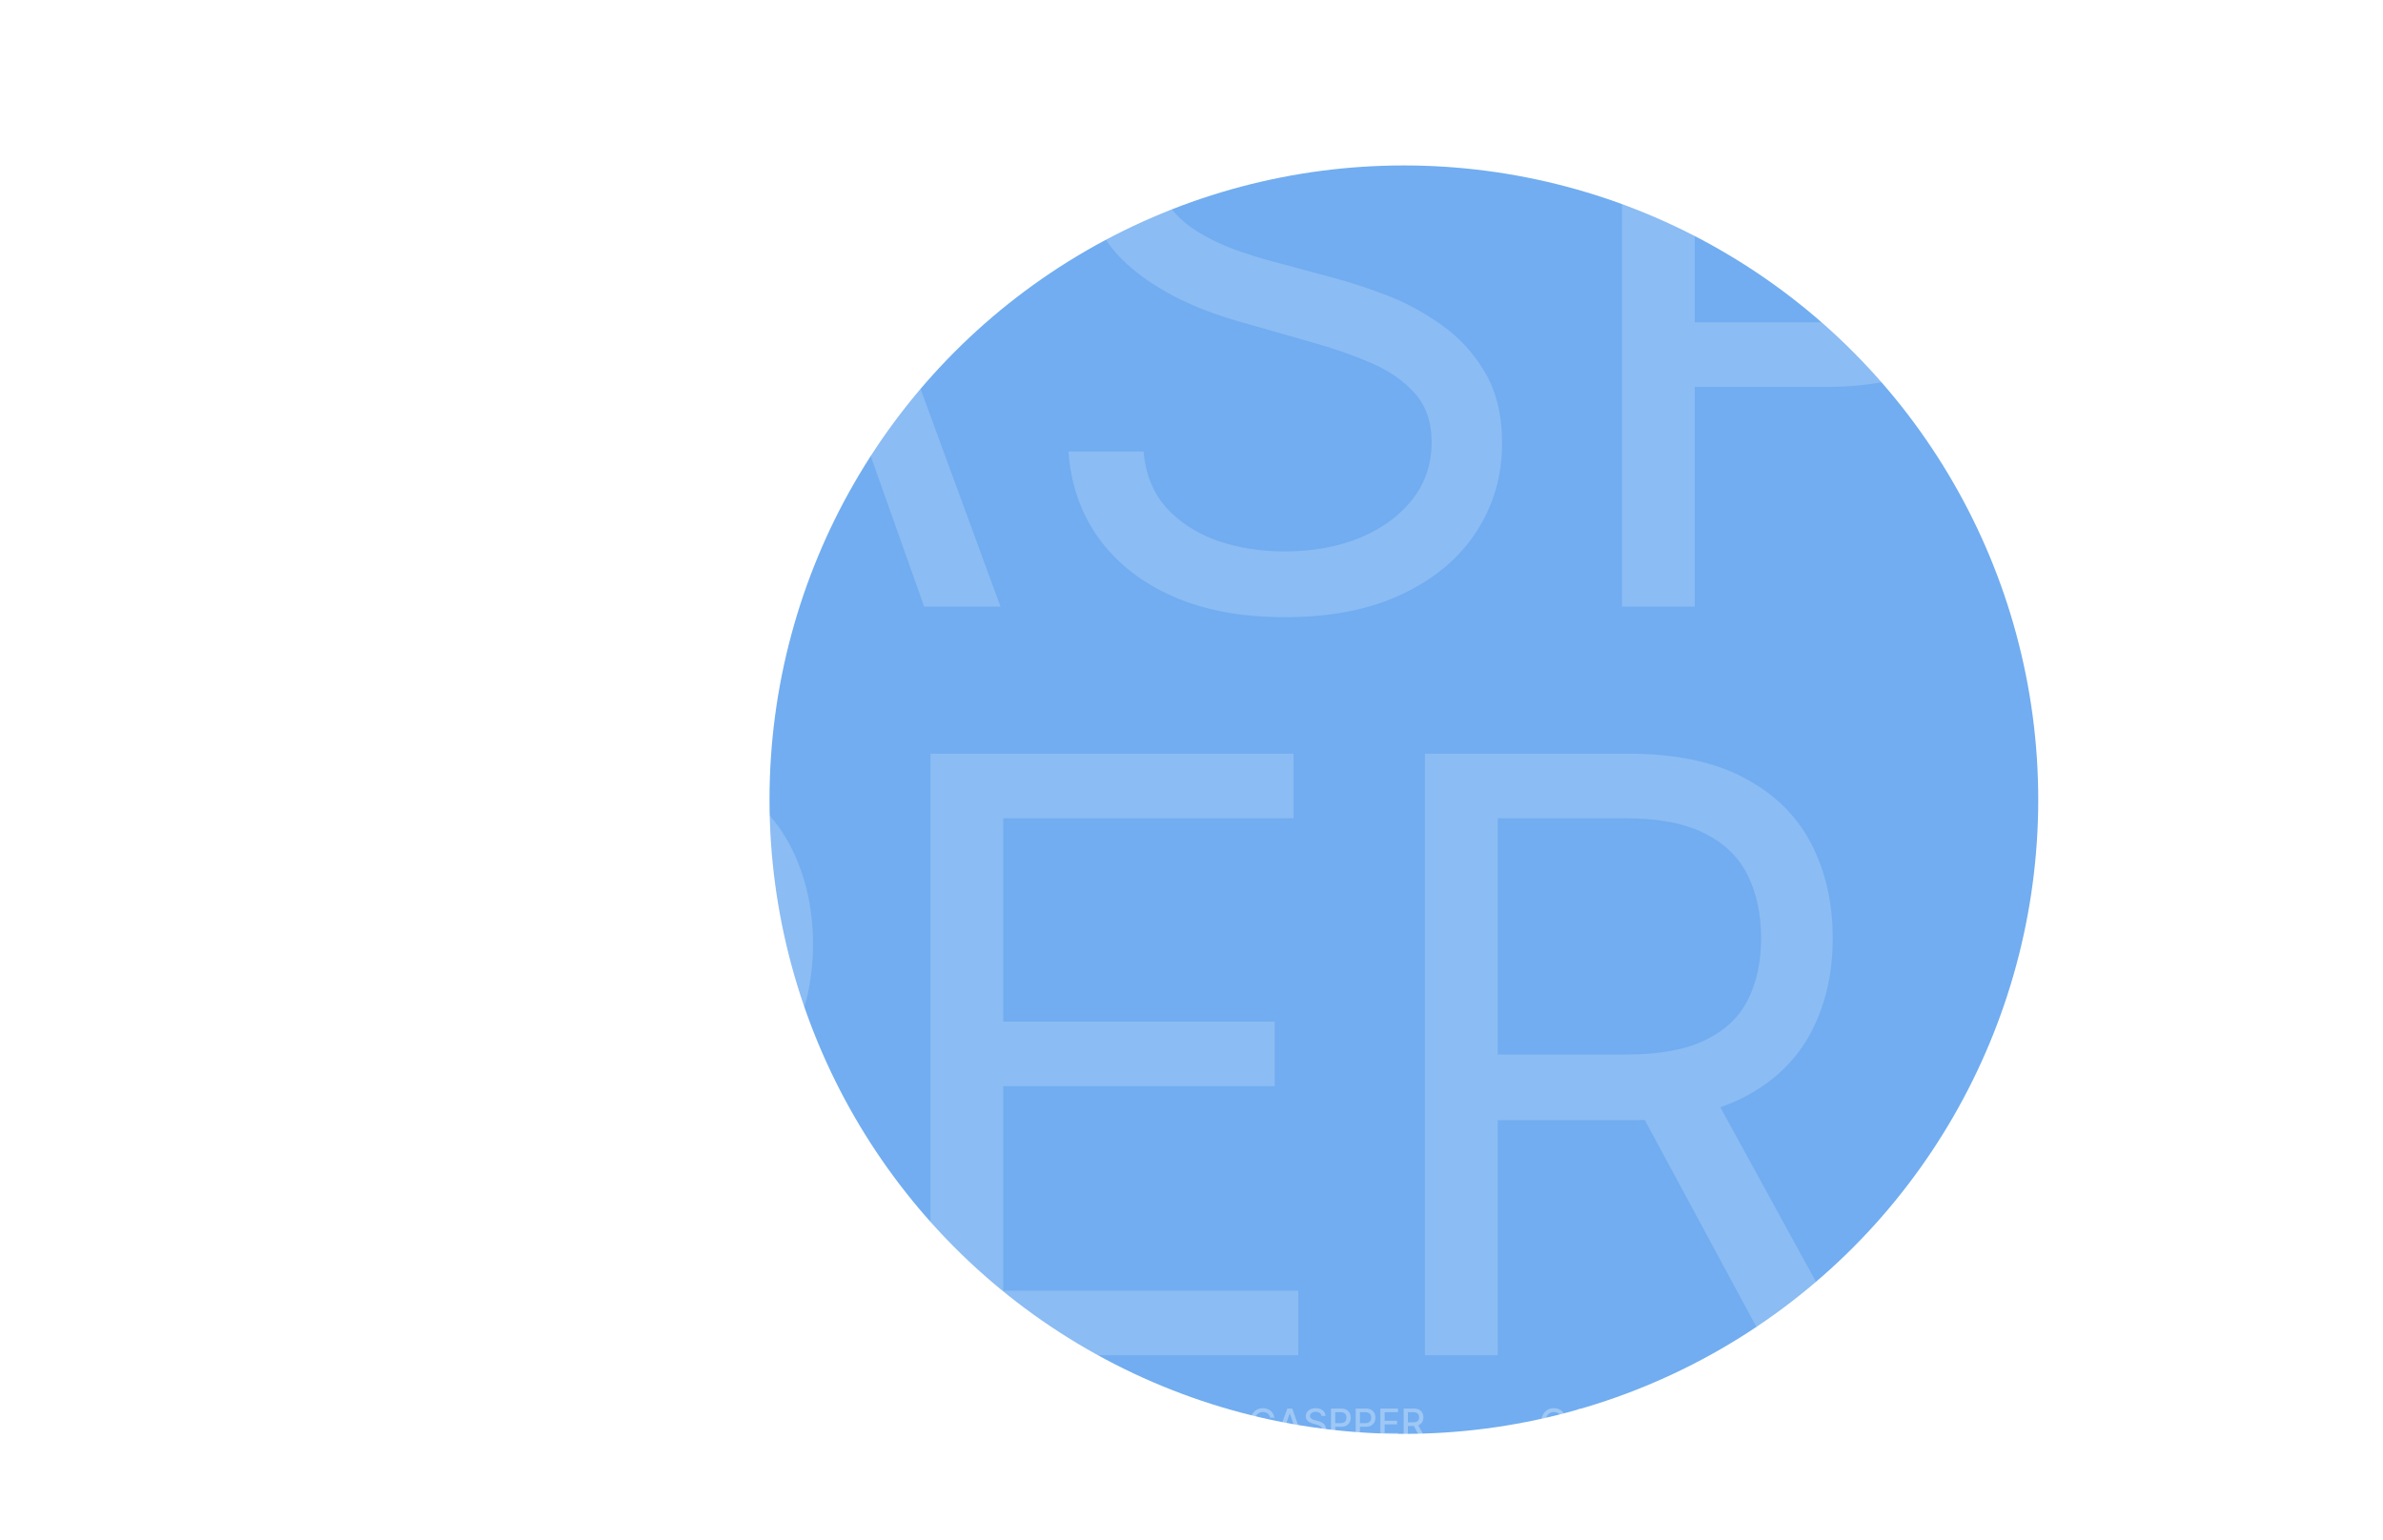 <svg width="1728" height="1117" viewBox="0 0 1728 1117" fill="none" xmlns="http://www.w3.org/2000/svg">
<g filter="url(#filter0_f_0_1)">
<circle cx="1018" cy="580" r="460" fill="#71ADF0"/>
</g>
<path opacity="0.18" d="M-960.523 683H-1013.36C-1016.49 667.801 -1021.96 654.449 -1029.77 642.943C-1037.44 631.438 -1046.82 621.778 -1057.89 613.966C-1068.83 606.011 -1080.98 600.045 -1094.33 596.068C-1107.68 592.091 -1121.6 590.102 -1136.09 590.102C-1162.51 590.102 -1186.45 596.778 -1207.89 610.131C-1229.2 623.483 -1246.18 643.156 -1258.82 669.151C-1271.32 695.145 -1277.57 727.034 -1277.57 764.818C-1277.57 802.602 -1271.32 834.491 -1258.82 860.486C-1246.18 886.48 -1229.2 906.153 -1207.89 919.506C-1186.45 932.858 -1162.51 939.534 -1136.09 939.534C-1121.6 939.534 -1107.68 937.545 -1094.33 933.568C-1080.98 929.591 -1068.83 923.696 -1057.89 915.884C-1046.82 907.929 -1037.44 898.199 -1029.77 886.693C-1021.96 875.045 -1016.49 861.693 -1013.36 846.636H-960.523C-964.5 868.937 -971.744 888.895 -982.256 906.509C-992.767 924.122 -1005.84 939.108 -1021.46 951.466C-1037.09 963.682 -1054.63 972.986 -1074.09 979.378C-1093.41 985.77 -1114.07 988.966 -1136.09 988.966C-1173.31 988.966 -1206.4 979.875 -1235.38 961.693C-1264.36 943.511 -1287.16 917.659 -1303.78 884.136C-1320.39 850.614 -1328.7 810.841 -1328.7 764.818C-1328.7 718.795 -1320.39 679.023 -1303.78 645.5C-1287.16 611.977 -1264.36 586.125 -1235.38 567.943C-1206.4 549.761 -1173.31 540.67 -1136.09 540.67C-1114.07 540.67 -1093.41 543.866 -1074.09 550.259C-1054.63 556.651 -1037.09 566.026 -1021.46 578.384C-1005.84 590.599 -992.767 605.514 -982.256 623.128C-971.744 640.599 -964.5 660.557 -960.523 683ZM-857.238 983H-912.636L-752.408 546.636H-697.863L-537.636 983H-593.033L-723.431 615.67H-726.84L-857.238 983ZM-836.783 812.545H-613.488V859.42H-836.783V812.545ZM-231.031 655.727C-233.587 634.136 -243.957 617.375 -262.138 605.443C-280.32 593.511 -302.621 587.545 -329.042 587.545C-348.36 587.545 -365.263 590.67 -379.752 596.92C-394.099 603.17 -405.32 611.764 -413.417 622.702C-421.371 633.639 -425.349 646.068 -425.349 659.989C-425.349 671.636 -422.579 681.651 -417.039 690.031C-411.357 698.27 -404.113 705.159 -395.306 710.699C-386.499 716.097 -377.266 720.571 -367.607 724.122C-357.948 727.531 -349.07 730.301 -340.974 732.432L-296.656 744.364C-285.292 747.347 -272.65 751.466 -258.729 756.722C-244.667 761.977 -231.244 769.151 -218.46 778.241C-205.533 787.19 -194.88 798.696 -186.499 812.759C-178.119 826.821 -173.928 844.08 -173.928 864.534C-173.928 888.114 -180.107 909.42 -192.465 928.455C-204.681 947.489 -222.579 962.616 -246.158 973.838C-269.596 985.06 -298.076 990.67 -331.599 990.67C-362.849 990.67 -389.908 985.628 -412.778 975.543C-435.505 965.457 -453.403 951.395 -466.471 933.355C-479.397 915.315 -486.712 894.364 -488.417 870.5H-433.871C-432.451 886.977 -426.911 900.614 -417.252 911.409C-407.451 922.062 -395.093 930.017 -380.178 935.273C-365.121 940.386 -348.928 942.943 -331.599 942.943C-311.428 942.943 -293.317 939.676 -277.266 933.142C-261.215 926.466 -248.502 917.233 -239.127 905.443C-229.752 893.511 -225.065 879.591 -225.065 863.682C-225.065 849.193 -229.113 837.403 -237.21 828.312C-245.306 819.222 -255.96 811.835 -269.17 806.153C-282.38 800.472 -296.656 795.5 -311.996 791.239L-365.69 775.898C-399.781 766.097 -426.769 752.105 -446.656 733.923C-466.542 715.741 -476.485 691.949 -476.485 662.545C-476.485 638.114 -469.88 616.807 -456.67 598.625C-443.317 580.301 -425.42 566.097 -402.977 556.011C-380.391 545.784 -355.178 540.67 -327.337 540.67C-299.212 540.67 -274.212 545.713 -252.337 555.798C-230.462 565.741 -213.133 579.378 -200.349 596.707C-187.423 614.037 -180.604 633.71 -179.894 655.727H-231.031ZM-87.05 983V546.636H60.394C94.626 546.636 122.609 552.815 144.342 565.173C166.217 577.389 182.411 593.938 192.922 614.818C203.433 635.699 208.689 658.994 208.689 684.705C208.689 710.415 203.433 733.781 192.922 754.804C182.553 775.827 166.501 792.588 144.768 805.088C123.036 817.446 95.195 823.625 61.246 823.625H-44.436V776.75H59.541C82.979 776.75 101.8 772.702 116.004 764.605C130.209 756.509 140.507 745.571 146.899 731.793C153.433 717.872 156.7 702.176 156.7 684.705C156.7 667.233 153.433 651.608 146.899 637.83C140.507 624.051 130.138 613.256 115.791 605.443C101.445 597.489 82.41 593.511 58.689 593.511H-34.209V983H-87.05ZM293.81 983V546.636H441.253C475.486 546.636 503.469 552.815 525.202 565.173C547.077 577.389 563.27 593.938 573.781 614.818C584.293 635.699 589.548 658.994 589.548 684.705C589.548 710.415 584.293 733.781 573.781 754.804C563.412 775.827 547.361 792.588 525.628 805.088C503.895 817.446 476.054 823.625 442.105 823.625H336.423V776.75H440.401C463.838 776.75 482.659 772.702 496.864 764.605C511.068 756.509 521.366 745.571 527.759 731.793C534.293 717.872 537.56 702.176 537.56 684.705C537.56 667.233 534.293 651.608 527.759 637.83C521.366 624.051 510.997 613.256 496.651 605.443C482.304 597.489 463.27 593.511 439.548 593.511H346.651V983H293.81ZM674.669 983V546.636H938.021V593.511H727.51V740.955H924.385V787.83H727.51V936.125H941.43V983H674.669ZM1033.26 983V546.636H1180.71C1214.8 546.636 1242.78 552.46 1264.65 564.108C1286.53 575.614 1302.72 591.452 1313.23 611.622C1323.75 631.793 1329 654.733 1329 680.443C1329 706.153 1323.75 728.952 1313.23 748.838C1302.72 768.724 1286.6 784.349 1264.87 795.713C1243.13 806.935 1215.37 812.545 1181.56 812.545H1062.24V764.818H1179.85C1203.15 764.818 1221.9 761.409 1236.1 754.591C1250.45 747.773 1260.82 738.114 1267.21 725.614C1273.75 712.972 1277.01 697.915 1277.01 680.443C1277.01 662.972 1273.75 647.702 1267.21 634.634C1260.68 621.565 1250.24 611.48 1235.89 604.378C1221.54 597.134 1202.58 593.511 1179 593.511H1086.1V983H1033.26ZM1238.66 786.977L1346.05 983H1284.68L1179 786.977H1238.66Z" fill="white"/>
<path opacity="0.18" d="M302.647 140H249.806C246.681 124.801 241.213 111.449 233.4 99.943C225.73 88.438 216.355 78.778 205.275 70.966C194.338 63.011 182.193 57.045 168.84 53.068C155.488 49.091 141.568 47.102 127.079 47.102C100.659 47.102 76.724 53.778 55.275 67.131C33.968 80.483 16.994 100.156 4.352 126.151C-8.148 152.145 -14.398 184.034 -14.398 221.818C-14.398 259.602 -8.148 291.491 4.352 317.486C16.994 343.48 33.968 363.153 55.275 376.506C76.724 389.858 100.659 396.534 127.079 396.534C141.568 396.534 155.488 394.545 168.84 390.568C182.193 386.591 194.338 380.696 205.275 372.884C216.355 364.929 225.73 355.199 233.4 343.693C241.213 332.045 246.681 318.693 249.806 303.636H302.647C298.67 325.937 291.426 345.895 280.914 363.509C270.403 381.122 257.335 396.108 241.71 408.466C226.085 420.682 208.542 429.986 189.082 436.378C169.764 442.77 149.096 445.966 127.079 445.966C89.863 445.966 56.767 436.875 27.789 418.693C-1.188 400.511 -23.986 374.659 -40.606 341.136C-57.225 307.614 -65.535 267.841 -65.535 221.818C-65.535 175.795 -57.225 136.023 -40.606 102.5C-23.986 68.977 -1.188 43.125 27.789 24.943C56.767 6.761 89.863 -2.33 127.079 -2.33C149.096 -2.33 169.764 0.866 189.082 7.259C208.542 13.651 226.085 23.026 241.71 35.383C257.335 47.599 270.403 62.514 280.914 80.128C291.426 97.599 298.67 117.557 302.647 140ZM405.932 440H350.534L510.762 3.636H565.307L725.534 440H670.137L539.739 72.67H536.33L405.932 440ZM426.387 269.545H649.682V316.42H426.387V269.545ZM1032.14 112.727C1029.58 91.136 1019.21 74.375 1001.03 62.443C982.85 50.511 960.548 44.545 934.128 44.545C914.81 44.545 897.906 47.67 883.418 53.92C869.071 60.17 857.85 68.764 849.753 79.702C841.798 90.639 837.821 103.068 837.821 116.989C837.821 128.636 840.591 138.651 846.131 147.031C851.813 155.27 859.057 162.159 867.864 167.699C876.671 173.097 885.904 177.571 895.563 181.122C905.222 184.531 914.1 187.301 922.196 189.432L966.514 201.364C977.878 204.347 990.52 208.466 1004.44 213.722C1018.5 218.977 1031.93 226.151 1044.71 235.241C1057.64 244.19 1068.29 255.696 1076.67 269.759C1085.05 283.821 1089.24 301.08 1089.24 321.534C1089.24 345.114 1083.06 366.42 1070.7 385.455C1058.49 404.489 1040.59 419.616 1017.01 430.838C993.574 442.06 965.094 447.67 931.571 447.67C900.321 447.67 873.262 442.628 850.392 432.543C827.665 422.457 809.767 408.395 796.699 390.355C783.773 372.315 776.458 351.364 774.753 327.5H829.298C830.719 343.977 836.259 357.614 845.918 368.409C855.719 379.062 868.077 387.017 882.992 392.273C898.048 397.386 914.242 399.943 931.571 399.943C951.742 399.943 969.852 396.676 985.904 390.142C1001.95 383.466 1014.67 374.233 1024.04 362.443C1033.42 350.511 1038.11 336.591 1038.11 320.682C1038.11 306.193 1034.06 294.403 1025.96 285.312C1017.86 276.222 1007.21 268.835 994 263.153C980.79 257.472 966.514 252.5 951.173 248.239L897.48 232.898C863.389 223.097 836.401 209.105 816.514 190.923C796.628 172.741 786.685 148.949 786.685 119.545C786.685 95.114 793.29 73.807 806.5 55.625C819.852 37.301 837.75 23.097 860.193 13.011C882.779 2.784 907.992 -2.33 935.833 -2.33C963.958 -2.33 988.958 2.713 1010.83 12.798C1032.71 22.741 1050.04 36.378 1062.82 53.707C1075.75 71.037 1082.57 90.71 1083.28 112.727H1032.14ZM1176.12 440V3.636H1323.56C1357.8 3.636 1385.78 9.815 1407.51 22.173C1429.39 34.389 1445.58 50.938 1456.09 71.818C1466.6 92.699 1471.86 115.994 1471.86 141.705C1471.86 167.415 1466.6 190.781 1456.09 211.804C1445.72 232.827 1429.67 249.588 1407.94 262.088C1386.21 274.446 1358.36 280.625 1324.42 280.625H1218.73V233.75H1322.71C1346.15 233.75 1364.97 229.702 1379.17 221.605C1393.38 213.509 1403.68 202.571 1410.07 188.793C1416.6 174.872 1419.87 159.176 1419.87 141.705C1419.87 124.233 1416.6 108.608 1410.07 94.829C1403.68 81.051 1393.31 70.256 1378.96 62.443C1364.61 54.489 1345.58 50.511 1321.86 50.511H1228.96V440H1176.12ZM1556.98 440V3.636H1704.42C1738.66 3.636 1766.64 9.815 1788.37 22.173C1810.25 34.389 1826.44 50.938 1836.95 71.818C1847.46 92.699 1852.72 115.994 1852.72 141.705C1852.72 167.415 1847.46 190.781 1836.95 211.804C1826.58 232.827 1810.53 249.588 1788.8 262.088C1767.06 274.446 1739.22 280.625 1705.28 280.625H1599.59V233.75H1703.57C1727.01 233.75 1745.83 229.702 1760.03 221.605C1774.24 213.509 1784.54 202.571 1790.93 188.793C1797.46 174.872 1800.73 159.176 1800.73 141.705C1800.73 124.233 1797.46 108.608 1790.93 94.829C1784.54 81.051 1774.17 70.256 1759.82 62.443C1745.47 54.489 1726.44 50.511 1702.72 50.511H1609.82V440H1556.98ZM1937.84 440V3.636H2201.19V50.511H1990.68V197.955H2187.55V244.83H1990.68V393.125H2204.6V440H1937.84ZM2296.43 440V3.636H2443.88C2477.97 3.636 2505.95 9.46 2527.82 21.108C2549.7 32.614 2565.89 48.452 2576.4 68.622C2586.92 88.793 2592.17 111.733 2592.17 137.443C2592.17 163.153 2586.92 185.952 2576.4 205.838C2565.89 225.724 2549.77 241.349 2528.04 252.713C2506.3 263.935 2478.53 269.545 2444.73 269.545H2325.41V221.818H2443.02C2466.32 221.818 2485.07 218.409 2499.27 211.591C2513.62 204.773 2523.99 195.114 2530.38 182.614C2536.92 169.972 2540.18 154.915 2540.18 137.443C2540.18 119.972 2536.92 104.702 2530.38 91.633C2523.85 78.565 2513.41 68.48 2499.06 61.378C2484.71 54.133 2465.75 50.511 2442.17 50.511H2349.27V440H2296.43ZM2501.83 243.977L2609.22 440H2547.85L2442.17 243.977H2501.83Z" fill="white"/>
<path opacity="0.32" d="M291.151 1028.26H288.048C287.929 1027.6 287.707 1027.01 287.382 1026.51C287.057 1026 286.66 1025.58 286.189 1025.23C285.718 1024.87 285.191 1024.61 284.608 1024.43C284.031 1024.25 283.418 1024.16 282.768 1024.16C281.595 1024.16 280.545 1024.46 279.616 1025.05C278.695 1025.64 277.966 1026.5 277.429 1027.64C276.899 1028.78 276.634 1030.17 276.634 1031.82C276.634 1033.48 276.899 1034.87 277.429 1036.01C277.966 1037.15 278.698 1038.02 279.626 1038.6C280.554 1039.18 281.598 1039.47 282.759 1039.47C283.402 1039.47 284.011 1039.39 284.588 1039.22C285.171 1039.04 285.698 1038.78 286.169 1038.43C286.64 1038.09 287.037 1037.66 287.362 1037.17C287.694 1036.66 287.922 1036.09 288.048 1035.44L291.151 1035.45C290.985 1036.45 290.663 1037.37 290.186 1038.21C289.715 1039.05 289.109 1039.77 288.366 1040.38C287.631 1040.98 286.789 1041.45 285.841 1041.78C284.893 1042.11 283.859 1042.28 282.739 1042.28C280.975 1042.28 279.404 1041.86 278.026 1041.03C276.647 1040.18 275.56 1038.98 274.764 1037.42C273.975 1035.85 273.581 1033.99 273.581 1031.82C273.581 1029.64 273.979 1027.78 274.774 1026.22C275.57 1024.66 276.657 1023.46 278.036 1022.62C279.414 1021.78 280.982 1021.36 282.739 1021.36C283.819 1021.36 284.827 1021.51 285.761 1021.83C286.703 1022.13 287.548 1022.58 288.297 1023.18C289.046 1023.77 289.666 1024.49 290.156 1025.35C290.647 1026.19 290.978 1027.16 291.151 1028.26ZM296.411 1042H293.149L300.477 1021.64H304.027L311.355 1042H308.094L302.337 1025.34H302.178L296.411 1042ZM296.957 1034.03H307.537V1036.61H296.957V1034.03ZM325.238 1026.99C325.132 1026.04 324.695 1025.32 323.926 1024.8C323.157 1024.27 322.189 1024.01 321.022 1024.01C320.187 1024.01 319.465 1024.15 318.855 1024.41C318.245 1024.67 317.771 1025.03 317.433 1025.48C317.101 1025.94 316.936 1026.45 316.936 1027.03C316.936 1027.51 317.048 1027.93 317.274 1028.28C317.506 1028.63 317.807 1028.92 318.179 1029.16C318.556 1029.4 318.961 1029.59 319.392 1029.75C319.823 1029.9 320.237 1030.03 320.635 1030.13L322.623 1030.64C323.273 1030.8 323.939 1031.02 324.622 1031.29C325.305 1031.56 325.938 1031.92 326.521 1032.37C327.104 1032.81 327.575 1033.36 327.933 1034.02C328.297 1034.67 328.48 1035.46 328.48 1036.37C328.48 1037.53 328.181 1038.55 327.585 1039.44C326.995 1040.34 326.136 1041.05 325.01 1041.56C323.889 1042.08 322.534 1042.34 320.943 1042.34C319.418 1042.34 318.099 1042.1 316.985 1041.61C315.872 1041.13 315 1040.44 314.37 1039.55C313.741 1038.66 313.393 1037.6 313.326 1036.37H316.409C316.468 1037.11 316.707 1037.72 317.125 1038.21C317.549 1038.7 318.089 1039.06 318.745 1039.3C319.408 1039.53 320.134 1039.64 320.923 1039.64C321.791 1039.64 322.564 1039.51 323.24 1039.24C323.922 1038.96 324.459 1038.57 324.85 1038.08C325.242 1037.59 325.437 1037.01 325.437 1036.34C325.437 1035.74 325.265 1035.25 324.92 1034.86C324.582 1034.48 324.121 1034.16 323.538 1033.91C322.961 1033.65 322.308 1033.43 321.579 1033.24L319.173 1032.58C317.542 1032.14 316.25 1031.49 315.295 1030.62C314.347 1029.76 313.873 1028.62 313.873 1027.2C313.873 1026.03 314.191 1025.01 314.828 1024.13C315.464 1023.26 316.326 1022.58 317.413 1022.09C318.5 1021.6 319.726 1021.36 321.092 1021.36C322.471 1021.36 323.687 1021.6 324.741 1022.08C325.802 1022.57 326.637 1023.23 327.247 1024.08C327.857 1024.92 328.175 1025.89 328.201 1026.99H325.238ZM332.151 1042V1021.64H339.41C340.994 1021.64 342.307 1021.92 343.347 1022.5C344.388 1023.08 345.167 1023.87 345.684 1024.87C346.201 1025.86 346.46 1026.98 346.46 1028.23C346.46 1029.48 346.198 1030.61 345.674 1031.61C345.157 1032.6 344.375 1033.39 343.327 1033.98C342.287 1034.55 340.978 1034.84 339.4 1034.84H334.408V1032.24H339.121C340.122 1032.24 340.934 1032.06 341.558 1031.72C342.181 1031.37 342.638 1030.89 342.93 1030.29C343.221 1029.68 343.367 1029 343.367 1028.23C343.367 1027.46 343.221 1026.78 342.93 1026.18C342.638 1025.58 342.177 1025.12 341.548 1024.78C340.924 1024.44 340.103 1024.27 339.082 1024.27H335.224V1042H332.151ZM350.061 1042V1021.64H357.32C358.904 1021.64 360.217 1021.92 361.257 1022.5C362.298 1023.08 363.077 1023.87 363.594 1024.87C364.111 1025.86 364.37 1026.98 364.37 1028.23C364.37 1029.48 364.108 1030.61 363.584 1031.61C363.067 1032.6 362.285 1033.39 361.238 1033.98C360.197 1034.55 358.888 1034.84 357.31 1034.84H352.319V1032.24H357.032C358.033 1032.24 358.845 1032.06 359.468 1031.72C360.091 1031.37 360.548 1030.89 360.84 1030.29C361.132 1029.68 361.277 1029 361.277 1028.23C361.277 1027.46 361.132 1026.78 360.84 1026.18C360.548 1025.58 360.087 1025.12 359.458 1024.78C358.835 1024.44 358.013 1024.27 356.992 1024.27H353.134V1042H350.061ZM367.972 1042V1021.64H380.739V1024.28H371.044V1030.49H380.072V1033.12H371.044V1039.36H380.858V1042H367.972ZM384.843 1042V1021.64H392.101C393.679 1021.64 394.988 1021.91 396.029 1022.45C397.076 1023 397.858 1023.75 398.375 1024.71C398.892 1025.66 399.151 1026.77 399.151 1028.02C399.151 1029.27 398.889 1030.36 398.365 1031.31C397.848 1032.25 397.066 1032.98 396.019 1033.51C394.978 1034.03 393.669 1034.29 392.091 1034.29H386.593V1031.65H391.813C392.807 1031.65 393.616 1031.51 394.239 1031.22C394.869 1030.94 395.329 1030.52 395.621 1029.98C395.913 1029.44 396.059 1028.78 396.059 1028.02C396.059 1027.25 395.909 1026.58 395.611 1026.02C395.319 1025.46 394.859 1025.03 394.229 1024.73C393.606 1024.42 392.787 1024.27 391.773 1024.27H387.915V1042H384.843ZM394.895 1032.81L399.926 1042H396.426L391.495 1032.81H394.895Z" fill="white"/>
<path opacity="0.32" d="M502.151 1028.26H499.048C498.929 1027.6 498.707 1027.01 498.382 1026.51C498.057 1026 497.66 1025.58 497.189 1025.23C496.718 1024.87 496.191 1024.61 495.608 1024.43C495.031 1024.25 494.418 1024.16 493.768 1024.16C492.595 1024.16 491.545 1024.46 490.616 1025.05C489.695 1025.64 488.966 1026.5 488.429 1027.64C487.899 1028.78 487.634 1030.17 487.634 1031.82C487.634 1033.48 487.899 1034.87 488.429 1036.01C488.966 1037.15 489.698 1038.02 490.626 1038.6C491.554 1039.18 492.598 1039.47 493.759 1039.47C494.402 1039.47 495.011 1039.39 495.588 1039.22C496.171 1039.04 496.698 1038.78 497.169 1038.43C497.64 1038.09 498.037 1037.66 498.362 1037.17C498.694 1036.66 498.922 1036.09 499.048 1035.44L502.151 1035.45C501.985 1036.45 501.663 1037.37 501.186 1038.21C500.715 1039.05 500.109 1039.77 499.366 1040.38C498.631 1040.98 497.789 1041.45 496.841 1041.78C495.893 1042.11 494.859 1042.28 493.739 1042.28C491.975 1042.28 490.404 1041.86 489.026 1041.03C487.647 1040.18 486.56 1038.98 485.764 1037.42C484.975 1035.85 484.581 1033.99 484.581 1031.82C484.581 1029.64 484.979 1027.78 485.774 1026.22C486.57 1024.66 487.657 1023.46 489.036 1022.62C490.414 1021.78 491.982 1021.36 493.739 1021.36C494.819 1021.36 495.827 1021.51 496.761 1021.83C497.703 1022.13 498.548 1022.58 499.297 1023.18C500.046 1023.77 500.666 1024.49 501.156 1025.35C501.647 1026.19 501.978 1027.16 502.151 1028.26ZM507.411 1042H504.149L511.477 1021.64H515.027L522.355 1042H519.094L513.337 1025.34H513.178L507.411 1042ZM507.957 1034.03H518.537V1036.61H507.957V1034.03ZM536.238 1026.99C536.132 1026.04 535.695 1025.32 534.926 1024.8C534.157 1024.27 533.189 1024.01 532.022 1024.01C531.187 1024.01 530.465 1024.15 529.855 1024.41C529.245 1024.67 528.771 1025.03 528.433 1025.48C528.101 1025.94 527.936 1026.45 527.936 1027.03C527.936 1027.51 528.048 1027.93 528.274 1028.28C528.506 1028.63 528.807 1028.92 529.179 1029.16C529.556 1029.4 529.961 1029.59 530.392 1029.75C530.823 1029.9 531.237 1030.03 531.635 1030.13L533.623 1030.64C534.273 1030.8 534.939 1031.02 535.622 1031.29C536.305 1031.56 536.938 1031.92 537.521 1032.37C538.104 1032.81 538.575 1033.36 538.933 1034.02C539.297 1034.67 539.48 1035.46 539.48 1036.37C539.48 1037.53 539.181 1038.55 538.585 1039.44C537.995 1040.34 537.136 1041.05 536.01 1041.56C534.889 1042.08 533.534 1042.34 531.943 1042.34C530.418 1042.34 529.099 1042.1 527.985 1041.61C526.872 1041.13 526 1040.44 525.37 1039.55C524.741 1038.66 524.393 1037.6 524.326 1036.37H527.409C527.468 1037.11 527.707 1037.72 528.125 1038.21C528.549 1038.7 529.089 1039.06 529.745 1039.3C530.408 1039.53 531.134 1039.64 531.923 1039.64C532.791 1039.64 533.564 1039.51 534.24 1039.24C534.922 1038.96 535.459 1038.57 535.85 1038.08C536.242 1037.59 536.437 1037.01 536.437 1036.34C536.437 1035.74 536.265 1035.25 535.92 1034.86C535.582 1034.48 535.121 1034.16 534.538 1033.91C533.961 1033.65 533.308 1033.43 532.579 1033.24L530.173 1032.58C528.542 1032.14 527.25 1031.49 526.295 1030.62C525.347 1029.76 524.873 1028.62 524.873 1027.2C524.873 1026.03 525.191 1025.01 525.828 1024.13C526.464 1023.26 527.326 1022.58 528.413 1022.09C529.5 1021.6 530.726 1021.36 532.092 1021.36C533.471 1021.36 534.687 1021.6 535.741 1022.08C536.802 1022.57 537.637 1023.23 538.247 1024.08C538.857 1024.92 539.175 1025.89 539.201 1026.99H536.238ZM543.151 1042V1021.64H550.41C551.994 1021.64 553.307 1021.92 554.347 1022.5C555.388 1023.08 556.167 1023.87 556.684 1024.87C557.201 1025.86 557.46 1026.98 557.46 1028.23C557.46 1029.48 557.198 1030.61 556.674 1031.61C556.157 1032.6 555.375 1033.39 554.327 1033.98C553.287 1034.55 551.978 1034.84 550.4 1034.84H545.408V1032.24H550.121C551.122 1032.24 551.934 1032.06 552.558 1031.72C553.181 1031.37 553.638 1030.89 553.93 1030.29C554.221 1029.68 554.367 1029 554.367 1028.23C554.367 1027.46 554.221 1026.78 553.93 1026.18C553.638 1025.58 553.177 1025.12 552.548 1024.78C551.924 1024.44 551.103 1024.27 550.082 1024.27H546.224V1042H543.151ZM561.061 1042V1021.64H568.32C569.904 1021.64 571.217 1021.92 572.257 1022.5C573.298 1023.08 574.077 1023.87 574.594 1024.87C575.111 1025.86 575.37 1026.98 575.37 1028.23C575.37 1029.48 575.108 1030.61 574.584 1031.61C574.067 1032.6 573.285 1033.39 572.238 1033.98C571.197 1034.55 569.888 1034.84 568.31 1034.84H563.319V1032.24H568.032C569.033 1032.24 569.845 1032.06 570.468 1031.72C571.091 1031.37 571.548 1030.89 571.84 1030.29C572.132 1029.68 572.277 1029 572.277 1028.23C572.277 1027.46 572.132 1026.78 571.84 1026.18C571.548 1025.58 571.087 1025.12 570.458 1024.78C569.835 1024.44 569.013 1024.27 567.992 1024.27H564.134V1042H561.061ZM578.972 1042V1021.64H591.739V1024.28H582.044V1030.49H591.072V1033.12H582.044V1039.36H591.858V1042H578.972ZM595.843 1042V1021.64H603.101C604.679 1021.64 605.988 1021.91 607.029 1022.45C608.076 1023 608.858 1023.75 609.375 1024.71C609.892 1025.66 610.151 1026.77 610.151 1028.02C610.151 1029.27 609.889 1030.36 609.365 1031.31C608.848 1032.25 608.066 1032.98 607.019 1033.51C605.978 1034.03 604.669 1034.29 603.091 1034.29H597.593V1031.65H602.813C603.807 1031.65 604.616 1031.51 605.239 1031.22C605.869 1030.94 606.329 1030.52 606.621 1029.98C606.913 1029.44 607.059 1028.78 607.059 1028.02C607.059 1027.25 606.909 1026.58 606.611 1026.02C606.319 1025.46 605.859 1025.03 605.229 1024.73C604.606 1024.42 603.787 1024.27 602.773 1024.27H598.915V1042H595.843ZM605.895 1032.81L610.926 1042H607.426L602.495 1032.81H605.895Z" fill="white"/>
<path opacity="0.32" d="M713.151 1028.26H710.048C709.929 1027.6 709.707 1027.01 709.382 1026.51C709.057 1026 708.66 1025.58 708.189 1025.23C707.718 1024.87 707.191 1024.61 706.608 1024.43C706.031 1024.25 705.418 1024.16 704.768 1024.16C703.595 1024.16 702.545 1024.46 701.616 1025.05C700.695 1025.64 699.966 1026.5 699.429 1027.64C698.899 1028.78 698.634 1030.17 698.634 1031.82C698.634 1033.48 698.899 1034.87 699.429 1036.01C699.966 1037.15 700.698 1038.02 701.626 1038.6C702.554 1039.18 703.598 1039.47 704.759 1039.47C705.402 1039.47 706.011 1039.39 706.588 1039.22C707.171 1039.04 707.698 1038.78 708.169 1038.43C708.64 1038.09 709.037 1037.66 709.362 1037.17C709.694 1036.66 709.922 1036.09 710.048 1035.44L713.151 1035.45C712.985 1036.45 712.663 1037.37 712.186 1038.21C711.715 1039.05 711.109 1039.77 710.366 1040.38C709.631 1040.98 708.789 1041.45 707.841 1041.78C706.893 1042.11 705.859 1042.28 704.739 1042.28C702.975 1042.28 701.404 1041.86 700.026 1041.03C698.647 1040.18 697.56 1038.98 696.764 1037.42C695.975 1035.85 695.581 1033.99 695.581 1031.82C695.581 1029.64 695.979 1027.78 696.774 1026.22C697.57 1024.66 698.657 1023.46 700.036 1022.62C701.414 1021.78 702.982 1021.36 704.739 1021.36C705.819 1021.36 706.827 1021.51 707.761 1021.83C708.703 1022.13 709.548 1022.58 710.297 1023.18C711.046 1023.77 711.666 1024.49 712.156 1025.35C712.647 1026.19 712.978 1027.16 713.151 1028.26ZM718.411 1042H715.149L722.477 1021.64H726.027L733.355 1042H730.094L724.337 1025.34H724.178L718.411 1042ZM718.957 1034.03H729.537V1036.61H718.957V1034.03ZM747.238 1026.99C747.132 1026.04 746.695 1025.32 745.926 1024.8C745.157 1024.27 744.189 1024.01 743.022 1024.01C742.187 1024.01 741.465 1024.15 740.855 1024.41C740.245 1024.67 739.771 1025.03 739.433 1025.48C739.101 1025.94 738.936 1026.45 738.936 1027.03C738.936 1027.51 739.048 1027.93 739.274 1028.28C739.506 1028.63 739.807 1028.92 740.179 1029.16C740.556 1029.4 740.961 1029.59 741.392 1029.75C741.823 1029.9 742.237 1030.03 742.635 1030.13L744.623 1030.64C745.273 1030.8 745.939 1031.02 746.622 1031.29C747.305 1031.56 747.938 1031.92 748.521 1032.37C749.104 1032.81 749.575 1033.36 749.933 1034.02C750.297 1034.67 750.48 1035.46 750.48 1036.37C750.48 1037.53 750.181 1038.55 749.585 1039.44C748.995 1040.34 748.136 1041.05 747.01 1041.56C745.889 1042.08 744.534 1042.34 742.943 1042.34C741.418 1042.34 740.099 1042.1 738.985 1041.61C737.872 1041.13 737 1040.44 736.37 1039.55C735.741 1038.66 735.393 1037.6 735.326 1036.37H738.409C738.468 1037.11 738.707 1037.72 739.125 1038.21C739.549 1038.7 740.089 1039.06 740.745 1039.3C741.408 1039.53 742.134 1039.64 742.923 1039.64C743.791 1039.64 744.564 1039.51 745.24 1039.24C745.922 1038.96 746.459 1038.57 746.85 1038.08C747.242 1037.59 747.437 1037.01 747.437 1036.34C747.437 1035.74 747.265 1035.25 746.92 1034.86C746.582 1034.48 746.121 1034.16 745.538 1033.91C744.961 1033.65 744.308 1033.43 743.579 1033.24L741.173 1032.58C739.542 1032.14 738.25 1031.49 737.295 1030.62C736.347 1029.76 735.873 1028.62 735.873 1027.2C735.873 1026.03 736.191 1025.01 736.828 1024.13C737.464 1023.26 738.326 1022.58 739.413 1022.09C740.5 1021.6 741.726 1021.36 743.092 1021.36C744.471 1021.36 745.687 1021.6 746.741 1022.08C747.802 1022.57 748.637 1023.23 749.247 1024.08C749.857 1024.92 750.175 1025.89 750.201 1026.99H747.238ZM754.151 1042V1021.64H761.41C762.994 1021.64 764.307 1021.92 765.347 1022.5C766.388 1023.08 767.167 1023.87 767.684 1024.87C768.201 1025.86 768.46 1026.98 768.46 1028.23C768.46 1029.48 768.198 1030.61 767.674 1031.61C767.157 1032.6 766.375 1033.39 765.327 1033.98C764.287 1034.55 762.978 1034.84 761.4 1034.84H756.408V1032.24H761.121C762.122 1032.24 762.934 1032.06 763.558 1031.72C764.181 1031.37 764.638 1030.89 764.93 1030.29C765.221 1029.68 765.367 1029 765.367 1028.23C765.367 1027.46 765.221 1026.78 764.93 1026.18C764.638 1025.58 764.177 1025.12 763.548 1024.78C762.924 1024.44 762.103 1024.27 761.082 1024.27H757.224V1042H754.151ZM772.061 1042V1021.64H779.32C780.904 1021.64 782.217 1021.92 783.257 1022.5C784.298 1023.08 785.077 1023.87 785.594 1024.87C786.111 1025.86 786.37 1026.98 786.37 1028.23C786.37 1029.48 786.108 1030.61 785.584 1031.61C785.067 1032.6 784.285 1033.39 783.238 1033.98C782.197 1034.55 780.888 1034.84 779.31 1034.84H774.319V1032.24H779.032C780.033 1032.24 780.845 1032.06 781.468 1031.72C782.091 1031.37 782.548 1030.89 782.84 1030.29C783.132 1029.68 783.277 1029 783.277 1028.23C783.277 1027.46 783.132 1026.78 782.84 1026.18C782.548 1025.58 782.087 1025.12 781.458 1024.78C780.835 1024.44 780.013 1024.27 778.992 1024.27H775.134V1042H772.061ZM789.972 1042V1021.64H802.739V1024.28H793.044V1030.49H802.072V1033.12H793.044V1039.36H802.858V1042H789.972ZM806.843 1042V1021.64H814.101C815.679 1021.64 816.988 1021.91 818.029 1022.45C819.076 1023 819.858 1023.75 820.375 1024.71C820.892 1025.66 821.151 1026.77 821.151 1028.02C821.151 1029.27 820.889 1030.36 820.365 1031.31C819.848 1032.25 819.066 1032.98 818.019 1033.51C816.978 1034.03 815.669 1034.29 814.091 1034.29H808.593V1031.65H813.813C814.807 1031.65 815.616 1031.51 816.239 1031.22C816.869 1030.94 817.329 1030.52 817.621 1029.98C817.913 1029.44 818.059 1028.78 818.059 1028.02C818.059 1027.25 817.909 1026.58 817.611 1026.02C817.319 1025.46 816.859 1025.03 816.229 1024.73C815.606 1024.42 814.787 1024.27 813.773 1024.27H809.915V1042H806.843ZM816.895 1032.81L821.926 1042H818.426L813.495 1032.81H816.895Z" fill="white"/>
<path opacity="0.32" d="M924.151 1028.26H921.048C920.929 1027.6 920.707 1027.01 920.382 1026.51C920.057 1026 919.66 1025.58 919.189 1025.23C918.718 1024.87 918.191 1024.61 917.608 1024.43C917.031 1024.25 916.418 1024.16 915.768 1024.16C914.595 1024.16 913.545 1024.46 912.616 1025.05C911.695 1025.64 910.966 1026.5 910.429 1027.64C909.899 1028.78 909.634 1030.17 909.634 1031.82C909.634 1033.48 909.899 1034.87 910.429 1036.01C910.966 1037.15 911.698 1038.02 912.626 1038.6C913.554 1039.18 914.598 1039.47 915.759 1039.47C916.402 1039.47 917.011 1039.39 917.588 1039.22C918.171 1039.04 918.698 1038.78 919.169 1038.43C919.64 1038.09 920.037 1037.66 920.362 1037.17C920.694 1036.66 920.922 1036.09 921.048 1035.44L924.151 1035.45C923.985 1036.45 923.663 1037.37 923.186 1038.21C922.715 1039.05 922.109 1039.77 921.366 1040.38C920.631 1040.98 919.789 1041.45 918.841 1041.78C917.893 1042.11 916.859 1042.28 915.739 1042.28C913.975 1042.28 912.404 1041.86 911.026 1041.03C909.647 1040.18 908.56 1038.98 907.764 1037.42C906.975 1035.85 906.581 1033.99 906.581 1031.82C906.581 1029.64 906.979 1027.78 907.774 1026.22C908.57 1024.66 909.657 1023.46 911.036 1022.62C912.414 1021.78 913.982 1021.36 915.739 1021.36C916.819 1021.36 917.827 1021.51 918.761 1021.83C919.703 1022.13 920.548 1022.58 921.297 1023.18C922.046 1023.77 922.666 1024.49 923.156 1025.35C923.647 1026.19 923.978 1027.16 924.151 1028.26ZM929.411 1042H926.149L933.477 1021.64H937.027L944.355 1042H941.094L935.337 1025.34H935.178L929.411 1042ZM929.957 1034.03H940.537V1036.61H929.957V1034.03ZM958.238 1026.99C958.132 1026.04 957.695 1025.32 956.926 1024.8C956.157 1024.27 955.189 1024.01 954.022 1024.01C953.187 1024.01 952.465 1024.15 951.855 1024.41C951.245 1024.67 950.771 1025.03 950.433 1025.48C950.101 1025.94 949.936 1026.45 949.936 1027.03C949.936 1027.51 950.048 1027.93 950.274 1028.28C950.506 1028.63 950.807 1028.92 951.179 1029.16C951.556 1029.4 951.961 1029.59 952.392 1029.75C952.823 1029.9 953.237 1030.03 953.635 1030.13L955.623 1030.64C956.273 1030.8 956.939 1031.02 957.622 1031.29C958.305 1031.56 958.938 1031.92 959.521 1032.37C960.104 1032.81 960.575 1033.36 960.933 1034.02C961.297 1034.67 961.48 1035.46 961.48 1036.37C961.48 1037.53 961.181 1038.55 960.585 1039.44C959.995 1040.34 959.136 1041.05 958.01 1041.56C956.889 1042.08 955.534 1042.34 953.943 1042.34C952.418 1042.34 951.099 1042.1 949.985 1041.61C948.872 1041.13 948 1040.44 947.37 1039.55C946.741 1038.66 946.393 1037.6 946.326 1036.37H949.409C949.468 1037.11 949.707 1037.72 950.125 1038.21C950.549 1038.7 951.089 1039.06 951.745 1039.3C952.408 1039.53 953.134 1039.64 953.923 1039.64C954.791 1039.64 955.564 1039.51 956.24 1039.24C956.922 1038.96 957.459 1038.57 957.85 1038.08C958.242 1037.59 958.437 1037.01 958.437 1036.34C958.437 1035.74 958.265 1035.25 957.92 1034.86C957.582 1034.48 957.121 1034.16 956.538 1033.91C955.961 1033.65 955.308 1033.43 954.579 1033.24L952.173 1032.58C950.542 1032.14 949.25 1031.49 948.295 1030.62C947.347 1029.76 946.873 1028.62 946.873 1027.2C946.873 1026.03 947.191 1025.01 947.828 1024.13C948.464 1023.26 949.326 1022.58 950.413 1022.09C951.5 1021.6 952.726 1021.36 954.092 1021.36C955.471 1021.36 956.687 1021.6 957.741 1022.08C958.802 1022.57 959.637 1023.23 960.247 1024.08C960.857 1024.92 961.175 1025.89 961.201 1026.99H958.238ZM965.151 1042V1021.64H972.41C973.994 1021.64 975.307 1021.92 976.347 1022.5C977.388 1023.08 978.167 1023.87 978.684 1024.87C979.201 1025.86 979.46 1026.98 979.46 1028.23C979.46 1029.48 979.198 1030.61 978.674 1031.61C978.157 1032.6 977.375 1033.39 976.327 1033.98C975.287 1034.55 973.978 1034.84 972.4 1034.84H967.408V1032.24H972.121C973.122 1032.24 973.934 1032.06 974.558 1031.72C975.181 1031.37 975.638 1030.89 975.93 1030.29C976.221 1029.68 976.367 1029 976.367 1028.23C976.367 1027.46 976.221 1026.78 975.93 1026.18C975.638 1025.58 975.177 1025.12 974.548 1024.78C973.924 1024.44 973.103 1024.27 972.082 1024.27H968.224V1042H965.151ZM983.061 1042V1021.64H990.32C991.904 1021.64 993.217 1021.92 994.257 1022.5C995.298 1023.08 996.077 1023.87 996.594 1024.87C997.111 1025.86 997.37 1026.98 997.37 1028.23C997.37 1029.48 997.108 1030.61 996.584 1031.61C996.067 1032.6 995.285 1033.39 994.238 1033.98C993.197 1034.55 991.888 1034.84 990.31 1034.84H985.319V1032.24H990.032C991.033 1032.24 991.845 1032.06 992.468 1031.72C993.091 1031.37 993.548 1030.89 993.84 1030.29C994.132 1029.68 994.277 1029 994.277 1028.23C994.277 1027.46 994.132 1026.78 993.84 1026.18C993.548 1025.58 993.087 1025.12 992.458 1024.78C991.835 1024.44 991.013 1024.27 989.992 1024.27H986.134V1042H983.061ZM1000.97 1042V1021.64H1013.74V1024.28H1004.04V1030.49H1013.07V1033.12H1004.04V1039.36H1013.86V1042H1000.97ZM1017.84 1042V1021.64H1025.1C1026.68 1021.64 1027.99 1021.91 1029.03 1022.45C1030.08 1023 1030.86 1023.75 1031.38 1024.71C1031.89 1025.66 1032.15 1026.77 1032.15 1028.02C1032.15 1029.27 1031.89 1030.36 1031.37 1031.31C1030.85 1032.25 1030.07 1032.98 1029.02 1033.51C1027.98 1034.03 1026.67 1034.29 1025.09 1034.29H1019.59V1031.65H1024.81C1025.81 1031.65 1026.62 1031.51 1027.24 1031.22C1027.87 1030.94 1028.33 1030.52 1028.62 1029.98C1028.91 1029.44 1029.06 1028.78 1029.06 1028.02C1029.06 1027.25 1028.91 1026.58 1028.61 1026.02C1028.32 1025.46 1027.86 1025.03 1027.23 1024.73C1026.61 1024.42 1025.79 1024.27 1024.77 1024.27H1020.92V1042H1017.84ZM1027.9 1032.81L1032.93 1042H1029.43L1024.49 1032.81H1027.9Z" fill="white"/>
<path opacity="0.32" d="M1135.15 1028.26H1132.05C1131.93 1027.6 1131.71 1027.01 1131.38 1026.51C1131.06 1026 1130.66 1025.58 1130.19 1025.23C1129.72 1024.87 1129.19 1024.61 1128.61 1024.43C1128.03 1024.25 1127.42 1024.16 1126.77 1024.16C1125.6 1024.16 1124.54 1024.46 1123.62 1025.05C1122.7 1025.64 1121.97 1026.5 1121.43 1027.64C1120.9 1028.78 1120.63 1030.17 1120.63 1031.82C1120.63 1033.48 1120.9 1034.87 1121.43 1036.01C1121.97 1037.15 1122.7 1038.02 1123.63 1038.6C1124.55 1039.18 1125.6 1039.47 1126.76 1039.47C1127.4 1039.47 1128.01 1039.39 1128.59 1039.22C1129.17 1039.04 1129.7 1038.78 1130.17 1038.43C1130.64 1038.09 1131.04 1037.66 1131.36 1037.17C1131.69 1036.66 1131.92 1036.09 1132.05 1035.44L1135.15 1035.45C1134.98 1036.45 1134.66 1037.37 1134.19 1038.21C1133.72 1039.05 1133.11 1039.77 1132.37 1040.38C1131.63 1040.98 1130.79 1041.45 1129.84 1041.78C1128.89 1042.11 1127.86 1042.28 1126.74 1042.28C1124.98 1042.28 1123.4 1041.86 1122.03 1041.03C1120.65 1040.18 1119.56 1038.98 1118.76 1037.42C1117.98 1035.85 1117.58 1033.99 1117.58 1031.82C1117.58 1029.64 1117.98 1027.78 1118.77 1026.22C1119.57 1024.66 1120.66 1023.46 1122.04 1022.62C1123.41 1021.78 1124.98 1021.36 1126.74 1021.36C1127.82 1021.36 1128.83 1021.51 1129.76 1021.83C1130.7 1022.13 1131.55 1022.58 1132.3 1023.18C1133.05 1023.77 1133.67 1024.49 1134.16 1025.35C1134.65 1026.19 1134.98 1027.16 1135.15 1028.26ZM1140.41 1042H1137.15L1144.48 1021.64H1148.03L1155.36 1042H1152.09L1146.34 1025.34H1146.18L1140.41 1042ZM1140.96 1034.03H1151.54V1036.61H1140.96V1034.03ZM1169.24 1026.99C1169.13 1026.04 1168.69 1025.32 1167.93 1024.8C1167.16 1024.27 1166.19 1024.01 1165.02 1024.01C1164.19 1024.01 1163.46 1024.15 1162.85 1024.41C1162.24 1024.67 1161.77 1025.03 1161.43 1025.48C1161.1 1025.94 1160.94 1026.45 1160.94 1027.03C1160.94 1027.51 1161.05 1027.93 1161.27 1028.28C1161.51 1028.63 1161.81 1028.92 1162.18 1029.16C1162.56 1029.4 1162.96 1029.59 1163.39 1029.75C1163.82 1029.9 1164.24 1030.03 1164.63 1030.13L1166.62 1030.64C1167.27 1030.8 1167.94 1031.02 1168.62 1031.29C1169.3 1031.56 1169.94 1031.92 1170.52 1032.37C1171.1 1032.81 1171.57 1033.36 1171.93 1034.02C1172.3 1034.67 1172.48 1035.46 1172.48 1036.37C1172.48 1037.53 1172.18 1038.55 1171.58 1039.44C1170.99 1040.34 1170.14 1041.05 1169.01 1041.56C1167.89 1042.08 1166.53 1042.34 1164.94 1042.34C1163.42 1042.34 1162.1 1042.1 1160.99 1041.61C1159.87 1041.13 1159 1040.44 1158.37 1039.55C1157.74 1038.66 1157.39 1037.6 1157.33 1036.37H1160.41C1160.47 1037.11 1160.71 1037.72 1161.12 1038.21C1161.55 1038.7 1162.09 1039.06 1162.75 1039.3C1163.41 1039.53 1164.13 1039.64 1164.92 1039.64C1165.79 1039.64 1166.56 1039.51 1167.24 1039.24C1167.92 1038.96 1168.46 1038.57 1168.85 1038.08C1169.24 1037.59 1169.44 1037.01 1169.44 1036.34C1169.44 1035.74 1169.26 1035.25 1168.92 1034.86C1168.58 1034.48 1168.12 1034.16 1167.54 1033.91C1166.96 1033.65 1166.31 1033.43 1165.58 1033.24L1163.17 1032.58C1161.54 1032.14 1160.25 1031.49 1159.3 1030.62C1158.35 1029.76 1157.87 1028.62 1157.87 1027.2C1157.87 1026.03 1158.19 1025.01 1158.83 1024.13C1159.46 1023.26 1160.33 1022.58 1161.41 1022.09C1162.5 1021.6 1163.73 1021.36 1165.09 1021.36C1166.47 1021.36 1167.69 1021.6 1168.74 1022.08C1169.8 1022.57 1170.64 1023.23 1171.25 1024.08C1171.86 1024.92 1172.17 1025.89 1172.2 1026.99H1169.24ZM1176.15 1042V1021.64H1183.41C1184.99 1021.64 1186.31 1021.92 1187.35 1022.5C1188.39 1023.08 1189.17 1023.87 1189.68 1024.87C1190.2 1025.86 1190.46 1026.98 1190.46 1028.23C1190.46 1029.48 1190.2 1030.61 1189.67 1031.61C1189.16 1032.6 1188.37 1033.39 1187.33 1033.98C1186.29 1034.55 1184.98 1034.84 1183.4 1034.84H1178.41V1032.24H1183.12C1184.12 1032.24 1184.93 1032.06 1185.56 1031.72C1186.18 1031.37 1186.64 1030.89 1186.93 1030.29C1187.22 1029.68 1187.37 1029 1187.37 1028.23C1187.37 1027.46 1187.22 1026.78 1186.93 1026.18C1186.64 1025.58 1186.18 1025.12 1185.55 1024.78C1184.92 1024.44 1184.1 1024.27 1183.08 1024.27H1179.22V1042H1176.15ZM1194.06 1042V1021.64H1201.32C1202.9 1021.64 1204.22 1021.92 1205.26 1022.5C1206.3 1023.08 1207.08 1023.87 1207.59 1024.87C1208.11 1025.86 1208.37 1026.98 1208.37 1028.23C1208.37 1029.48 1208.11 1030.61 1207.58 1031.61C1207.07 1032.6 1206.28 1033.39 1205.24 1033.98C1204.2 1034.55 1202.89 1034.84 1201.31 1034.84H1196.32V1032.24H1201.03C1202.03 1032.24 1202.84 1032.06 1203.47 1031.72C1204.09 1031.37 1204.55 1030.89 1204.84 1030.29C1205.13 1029.68 1205.28 1029 1205.28 1028.23C1205.28 1027.46 1205.13 1026.78 1204.84 1026.18C1204.55 1025.58 1204.09 1025.12 1203.46 1024.78C1202.83 1024.44 1202.01 1024.27 1200.99 1024.27H1197.13V1042H1194.06ZM1211.97 1042V1021.64H1224.74V1024.28H1215.04V1030.49H1224.07V1033.12H1215.04V1039.36H1224.86V1042H1211.97ZM1228.84 1042V1021.64H1236.1C1237.68 1021.64 1238.99 1021.91 1240.03 1022.45C1241.08 1023 1241.86 1023.75 1242.38 1024.71C1242.89 1025.66 1243.15 1026.77 1243.15 1028.02C1243.15 1029.27 1242.89 1030.36 1242.37 1031.31C1241.85 1032.25 1241.07 1032.98 1240.02 1033.51C1238.98 1034.03 1237.67 1034.29 1236.09 1034.29H1230.59V1031.65H1235.81C1236.81 1031.65 1237.62 1031.51 1238.24 1031.22C1238.87 1030.94 1239.33 1030.52 1239.62 1029.98C1239.91 1029.44 1240.06 1028.78 1240.06 1028.02C1240.06 1027.25 1239.91 1026.58 1239.61 1026.02C1239.32 1025.46 1238.86 1025.03 1238.23 1024.73C1237.61 1024.42 1236.79 1024.27 1235.77 1024.27H1231.92V1042H1228.84ZM1238.9 1032.81L1243.93 1042H1240.43L1235.49 1032.81H1238.9Z" fill="white"/>
<path opacity="0.32" d="M1346.15 1028.26H1343.05C1342.93 1027.6 1342.71 1027.01 1342.38 1026.51C1342.06 1026 1341.66 1025.58 1341.19 1025.23C1340.72 1024.87 1340.19 1024.61 1339.61 1024.43C1339.03 1024.25 1338.42 1024.16 1337.77 1024.16C1336.6 1024.16 1335.54 1024.46 1334.62 1025.05C1333.7 1025.64 1332.97 1026.5 1332.43 1027.64C1331.9 1028.78 1331.63 1030.17 1331.63 1031.82C1331.63 1033.48 1331.9 1034.87 1332.43 1036.01C1332.97 1037.15 1333.7 1038.02 1334.63 1038.6C1335.55 1039.18 1336.6 1039.47 1337.76 1039.47C1338.4 1039.47 1339.01 1039.39 1339.59 1039.22C1340.17 1039.04 1340.7 1038.78 1341.17 1038.43C1341.64 1038.09 1342.04 1037.66 1342.36 1037.17C1342.69 1036.66 1342.92 1036.09 1343.05 1035.44L1346.15 1035.45C1345.98 1036.45 1345.66 1037.37 1345.19 1038.21C1344.72 1039.05 1344.11 1039.77 1343.37 1040.38C1342.63 1040.98 1341.79 1041.45 1340.84 1041.78C1339.89 1042.11 1338.86 1042.28 1337.74 1042.28C1335.98 1042.28 1334.4 1041.86 1333.03 1041.03C1331.65 1040.18 1330.56 1038.98 1329.76 1037.42C1328.98 1035.85 1328.58 1033.99 1328.58 1031.82C1328.58 1029.64 1328.98 1027.78 1329.77 1026.22C1330.57 1024.66 1331.66 1023.46 1333.04 1022.62C1334.41 1021.78 1335.98 1021.36 1337.74 1021.36C1338.82 1021.36 1339.83 1021.51 1340.76 1021.83C1341.7 1022.13 1342.55 1022.58 1343.3 1023.18C1344.05 1023.77 1344.67 1024.49 1345.16 1025.35C1345.65 1026.19 1345.98 1027.16 1346.15 1028.26ZM1351.41 1042H1348.15L1355.48 1021.64H1359.03L1366.36 1042H1363.09L1357.34 1025.34H1357.18L1351.41 1042ZM1351.96 1034.03H1362.54V1036.61H1351.96V1034.03ZM1380.24 1026.99C1380.13 1026.04 1379.69 1025.32 1378.93 1024.8C1378.16 1024.27 1377.19 1024.01 1376.02 1024.01C1375.19 1024.01 1374.46 1024.15 1373.85 1024.41C1373.24 1024.67 1372.77 1025.03 1372.43 1025.48C1372.1 1025.94 1371.94 1026.45 1371.94 1027.03C1371.94 1027.51 1372.05 1027.93 1372.27 1028.28C1372.51 1028.63 1372.81 1028.92 1373.18 1029.16C1373.56 1029.4 1373.96 1029.59 1374.39 1029.75C1374.82 1029.9 1375.24 1030.03 1375.63 1030.13L1377.62 1030.64C1378.27 1030.8 1378.94 1031.02 1379.62 1031.29C1380.3 1031.56 1380.94 1031.92 1381.52 1032.37C1382.1 1032.81 1382.57 1033.36 1382.93 1034.02C1383.3 1034.67 1383.48 1035.46 1383.48 1036.37C1383.48 1037.53 1383.18 1038.55 1382.58 1039.44C1381.99 1040.34 1381.14 1041.05 1380.01 1041.56C1378.89 1042.08 1377.53 1042.34 1375.94 1042.34C1374.42 1042.34 1373.1 1042.1 1371.99 1041.61C1370.87 1041.13 1370 1040.44 1369.37 1039.55C1368.74 1038.66 1368.39 1037.6 1368.33 1036.37H1371.41C1371.47 1037.11 1371.71 1037.72 1372.12 1038.21C1372.55 1038.7 1373.09 1039.06 1373.75 1039.3C1374.41 1039.53 1375.13 1039.64 1375.92 1039.64C1376.79 1039.64 1377.56 1039.51 1378.24 1039.24C1378.92 1038.96 1379.46 1038.57 1379.85 1038.08C1380.24 1037.59 1380.44 1037.01 1380.44 1036.34C1380.44 1035.74 1380.26 1035.25 1379.92 1034.86C1379.58 1034.48 1379.12 1034.16 1378.54 1033.91C1377.96 1033.65 1377.31 1033.43 1376.58 1033.24L1374.17 1032.58C1372.54 1032.14 1371.25 1031.49 1370.3 1030.62C1369.35 1029.76 1368.87 1028.62 1368.87 1027.2C1368.87 1026.03 1369.19 1025.01 1369.83 1024.13C1370.46 1023.26 1371.33 1022.58 1372.41 1022.09C1373.5 1021.6 1374.73 1021.36 1376.09 1021.36C1377.47 1021.36 1378.69 1021.6 1379.74 1022.08C1380.8 1022.57 1381.64 1023.23 1382.25 1024.08C1382.86 1024.92 1383.17 1025.89 1383.2 1026.99H1380.24ZM1387.15 1042V1021.64H1394.41C1395.99 1021.64 1397.31 1021.92 1398.35 1022.5C1399.39 1023.08 1400.17 1023.87 1400.68 1024.87C1401.2 1025.86 1401.46 1026.98 1401.46 1028.23C1401.46 1029.48 1401.2 1030.61 1400.67 1031.61C1400.16 1032.6 1399.37 1033.39 1398.33 1033.98C1397.29 1034.55 1395.98 1034.84 1394.4 1034.84H1389.41V1032.24H1394.12C1395.12 1032.24 1395.93 1032.06 1396.56 1031.72C1397.18 1031.37 1397.64 1030.89 1397.93 1030.29C1398.22 1029.68 1398.37 1029 1398.37 1028.23C1398.37 1027.46 1398.22 1026.78 1397.93 1026.18C1397.64 1025.58 1397.18 1025.12 1396.55 1024.78C1395.92 1024.44 1395.1 1024.27 1394.08 1024.27H1390.22V1042H1387.15ZM1405.06 1042V1021.64H1412.32C1413.9 1021.64 1415.22 1021.92 1416.26 1022.5C1417.3 1023.08 1418.08 1023.87 1418.59 1024.87C1419.11 1025.86 1419.37 1026.98 1419.37 1028.23C1419.37 1029.48 1419.11 1030.61 1418.58 1031.61C1418.07 1032.6 1417.28 1033.39 1416.24 1033.98C1415.2 1034.55 1413.89 1034.84 1412.31 1034.84H1407.32V1032.24H1412.03C1413.03 1032.24 1413.84 1032.06 1414.47 1031.72C1415.09 1031.37 1415.55 1030.89 1415.84 1030.29C1416.13 1029.68 1416.28 1029 1416.28 1028.23C1416.28 1027.46 1416.13 1026.78 1415.84 1026.18C1415.55 1025.58 1415.09 1025.12 1414.46 1024.78C1413.83 1024.44 1413.01 1024.27 1411.99 1024.27H1408.13V1042H1405.06ZM1422.97 1042V1021.64H1435.74V1024.28H1426.04V1030.49H1435.07V1033.12H1426.04V1039.36H1435.86V1042H1422.97ZM1439.84 1042V1021.64H1447.1C1448.68 1021.64 1449.99 1021.91 1451.03 1022.45C1452.08 1023 1452.86 1023.75 1453.38 1024.71C1453.89 1025.66 1454.15 1026.77 1454.15 1028.02C1454.15 1029.27 1453.89 1030.36 1453.37 1031.31C1452.85 1032.25 1452.07 1032.98 1451.02 1033.51C1449.98 1034.03 1448.67 1034.29 1447.09 1034.29H1441.59V1031.65H1446.81C1447.81 1031.65 1448.62 1031.51 1449.24 1031.22C1449.87 1030.94 1450.33 1030.52 1450.62 1029.98C1450.91 1029.44 1451.06 1028.78 1451.06 1028.02C1451.06 1027.25 1450.91 1026.58 1450.61 1026.02C1450.32 1025.46 1449.86 1025.03 1449.23 1024.73C1448.61 1024.42 1447.79 1024.27 1446.77 1024.27H1442.92V1042H1439.84ZM1449.9 1032.81L1454.93 1042H1451.43L1446.49 1032.81H1449.9Z" fill="white"/>
<path d="M136.5 174.491L136.5 154.676C142.2 153.504 147.207 151.453 151.521 148.524C155.836 145.647 159.458 142.132 162.388 137.977C165.371 133.875 167.608 129.321 169.099 124.314C170.591 119.307 171.337 114.087 171.337 108.653C171.337 98.746 168.833 89.77 163.826 81.727C158.819 73.737 151.441 67.371 141.694 62.631C131.946 57.943 119.987 55.599 105.818 55.599C91.649 55.599 79.691 57.943 69.943 62.631C60.195 67.371 52.818 73.737 47.81 81.727C42.803 89.77 40.3 98.746 40.3 108.653C40.3 114.087 41.045 119.307 42.537 124.314C44.028 129.321 46.239 133.875 49.169 137.977C52.152 142.132 55.8 145.647 60.115 148.524C64.483 151.453 69.49 153.504 75.136 154.676L75.136 174.491C66.773 173 59.289 170.283 52.684 166.342C46.079 162.4 40.459 157.499 35.825 151.64C31.244 145.781 27.755 139.202 25.358 131.904C22.961 124.66 21.763 116.91 21.763 108.653C21.763 94.697 25.172 82.286 31.99 71.42C38.808 60.553 48.503 52.004 61.074 45.772C73.645 39.539 88.56 36.423 105.818 36.423C123.077 36.423 137.991 39.539 150.562 45.772C163.134 52.004 172.828 60.553 179.646 71.42C186.464 82.286 189.874 94.697 189.874 108.653C189.874 116.91 188.675 124.66 186.278 131.904C183.881 139.202 180.365 145.781 175.731 151.64C171.15 157.499 165.557 162.4 158.952 166.342C152.4 170.283 144.916 173 136.5 174.491ZM24 213.223L24 192.449L187.636 252.534L187.636 272.989L24 333.074L24 312.3L161.749 263.401L161.749 262.122L24 213.223ZM87.92 220.894L87.92 304.63L70.342 304.63L70.342 220.894L87.92 220.894ZM146.727 448.051C154.824 447.092 161.109 443.204 165.584 436.386C170.058 429.567 172.295 421.204 172.295 411.297C172.295 404.052 171.124 397.714 168.78 392.28C166.436 386.9 163.213 382.692 159.112 379.656C155.01 376.673 150.349 375.182 145.129 375.182C140.761 375.182 137.006 376.22 133.863 378.298C130.774 380.429 128.19 383.145 126.113 386.448C124.089 389.75 122.411 393.213 121.079 396.835C119.801 400.457 118.762 403.786 117.963 406.822L113.489 423.442C112.37 427.703 110.825 432.444 108.854 437.664C106.884 442.937 104.194 447.971 100.784 452.765C97.429 457.612 93.114 461.608 87.841 464.75C82.567 467.893 76.095 469.464 68.425 469.464C59.582 469.464 51.592 467.147 44.455 462.513C37.317 457.932 31.644 451.22 27.436 442.378C23.228 433.589 21.124 422.909 21.124 410.338C21.124 398.619 23.015 388.472 26.797 379.896C30.578 371.373 35.852 364.661 42.617 359.761C49.382 354.914 57.239 352.17 66.188 351.531L66.188 371.986C60.008 372.518 54.895 374.596 50.847 378.218C46.852 381.893 43.869 386.528 41.898 392.121C39.98 397.767 39.021 403.839 39.021 410.338C39.021 417.902 40.246 424.693 42.697 430.713C45.2 436.732 48.663 441.499 53.084 445.015C57.558 448.53 62.778 450.288 68.744 450.288C74.177 450.288 78.599 448.77 82.008 445.734C85.417 442.698 88.187 438.703 90.317 433.749C92.448 428.795 94.312 423.442 95.91 417.689L101.663 397.554C105.339 384.77 110.586 374.649 117.404 367.192C124.222 359.734 133.144 356.006 144.17 356.006C153.332 356.006 161.322 358.483 168.141 363.436C175.012 368.443 180.339 375.155 184.121 383.571C187.956 392.041 189.874 401.496 189.874 411.936C189.874 422.483 187.983 431.858 184.201 440.061C180.472 448.264 175.358 454.763 168.86 459.557C162.361 464.404 154.984 466.961 146.727 467.227L146.727 448.051ZM24 502.044L187.636 502.044L187.636 557.335C187.636 570.172 185.319 580.666 180.685 588.816C176.104 597.019 169.898 603.091 162.068 607.033C154.238 610.975 145.502 612.946 135.861 612.946C126.219 612.946 117.457 610.975 109.573 607.033C101.69 603.145 95.404 597.126 90.717 588.976C86.083 580.826 83.766 570.385 83.766 557.655L83.766 518.024L101.344 518.024L101.344 557.015C101.344 565.805 102.862 572.862 105.898 578.189C108.934 583.516 113.036 587.378 118.203 589.775C123.423 592.225 129.309 593.45 135.861 593.45C142.413 593.45 148.272 592.225 153.439 589.775C158.606 587.378 162.654 583.489 165.584 578.109C168.567 572.729 170.058 565.591 170.058 556.696L170.058 521.859L24 521.859L24 502.044ZM24 644.866L187.636 644.866L187.636 700.157C187.636 712.995 185.319 723.488 180.685 731.638C176.104 739.841 169.898 745.914 162.068 749.855C154.238 753.797 145.502 755.768 135.861 755.768C126.219 755.768 117.457 753.797 109.573 749.855C101.69 745.967 95.404 739.948 90.717 731.798C86.083 723.648 83.766 713.208 83.766 700.477L83.766 660.846L101.344 660.846L101.344 699.838C101.344 708.627 102.862 715.685 105.898 721.011C108.934 726.338 113.036 730.2 118.203 732.597C123.423 735.047 129.309 736.272 135.861 736.272C142.413 736.272 148.272 735.047 153.439 732.597C158.606 730.2 162.654 726.311 165.584 720.931C168.567 715.551 170.058 708.414 170.058 699.518L170.058 664.681L24 664.681L24 644.866ZM24 787.688L187.636 787.688L187.636 886.445L170.058 886.445L170.058 807.504L114.767 807.504L114.767 881.332L97.189 881.332L97.189 807.504L41.578 807.504L41.578 887.724L24 887.724L24 787.688ZM24 922.161L187.636 922.161L187.636 977.452C187.636 990.236 185.452 1000.73 181.084 1008.93C176.77 1017.14 170.831 1023.21 163.267 1027.15C155.703 1031.09 147.1 1033.06 137.459 1033.06C127.817 1033.06 119.268 1031.09 111.811 1027.15C104.353 1023.21 98.494 1017.16 94.233 1009.01C90.025 1000.86 87.92 990.449 87.92 977.772L87.92 933.028L105.818 933.028L105.818 977.133C105.818 985.868 107.097 992.9 109.653 998.226C112.21 1003.61 115.832 1007.49 120.52 1009.89C125.261 1012.34 130.907 1013.57 137.459 1013.57C144.011 1013.57 149.737 1012.34 154.637 1009.89C159.538 1007.44 163.32 1003.53 165.983 998.146C168.7 992.767 170.058 985.655 170.058 976.813L170.058 941.976L24 941.976L24 922.161ZM97.508 999.185L24 1039.46L24 1016.44L97.508 976.813L97.508 999.185Z" fill="white"/>
<defs>
<filter id="filter0_f_0_1" x="157" y="-281" width="1722" height="1722" filterUnits="userSpaceOnUse" color-interpolation-filters="sRGB">
<feFlood flood-opacity="0" result="BackgroundImageFix"/>
<feBlend mode="normal" in="SourceGraphic" in2="BackgroundImageFix" result="shape"/>
<feGaussianBlur stdDeviation="200.5" result="effect1_foregroundBlur_0_1"/>
</filter>
</defs>
</svg>
